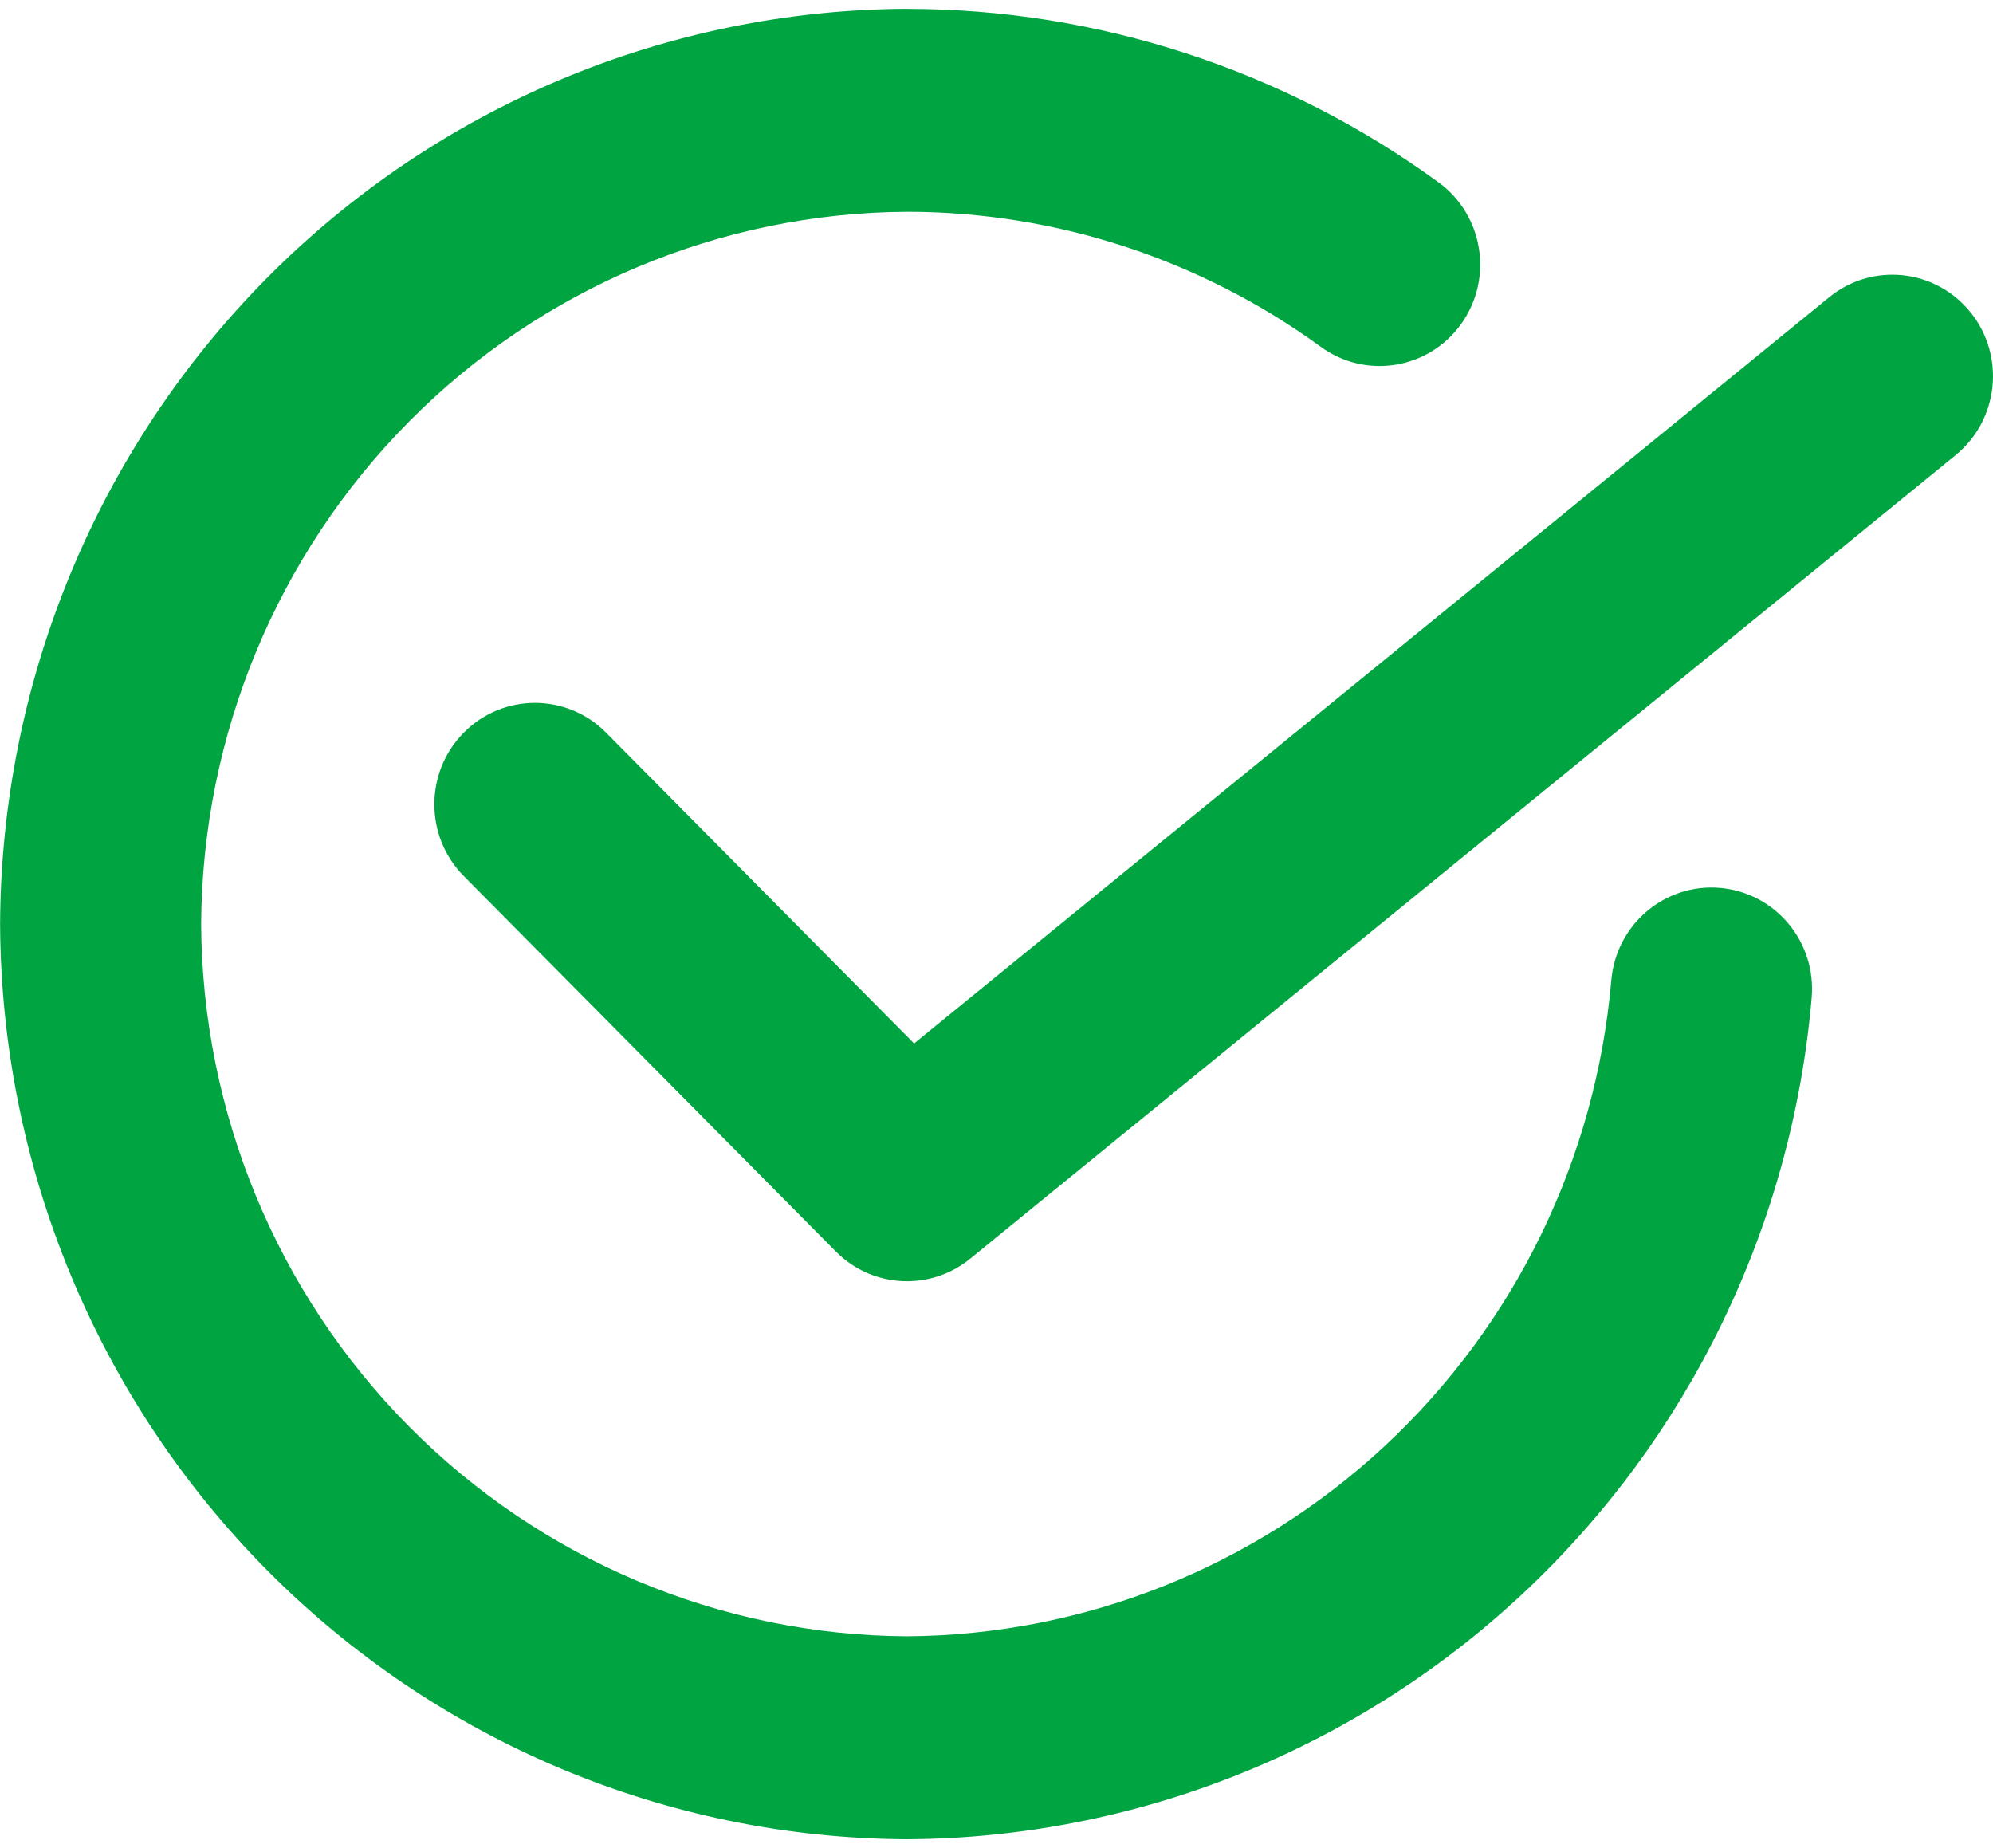 <svg fill="none" viewBox="0 0 55 51" xmlns="http://www.w3.org/2000/svg"><path clip-rule="evenodd" d="m25.024.245.008 0c5.265.003 10.395 1.677 14.665 4.785 1.243.905 1.523 2.655.627 3.909-.897 1.254-2.631 1.537-3.874.632-3.323-2.419-7.315-3.723-11.412-3.727-5.16.028-10.1 2.108-13.749 5.789-3.647 3.68-5.709 8.662-5.738 13.866.029 5.204 2.091 10.186 5.738 13.866 3.647 3.679 8.584 5.76 13.741 5.789 4.89-.034 9.591-1.907 13.185-5.252 3.598-3.349 5.827-7.933 6.252-12.853.133-1.54 1.478-2.681 3.005-2.547 1.527.134 2.657 1.491 2.524 3.032-.544 6.311-3.403 12.189-8.017 16.484s-10.652 6.697-16.93 6.736l-.015 0-.015-0c-6.625-.033-12.969-2.703-17.653-7.429-4.684-4.726-7.331-11.127-7.363-17.812l-0-.014 0-.014c.033-6.684 2.679-13.085 7.363-17.812 4.684-4.726 11.028-7.396 17.653-7.43zm29.359 8.376c.963 1.203.778 2.966-.414 3.938l-27.195 22.175c-1.104.9-2.703.815-3.707-.198l-10.267-10.36c-1.084-1.093-1.084-2.866 0-3.96s2.841-1.093 3.924 0l8.502 8.579 25.253-20.592c1.192-.972 2.939-.785 3.902.418z" fill="#00a441" fill-rule="evenodd"/></svg>